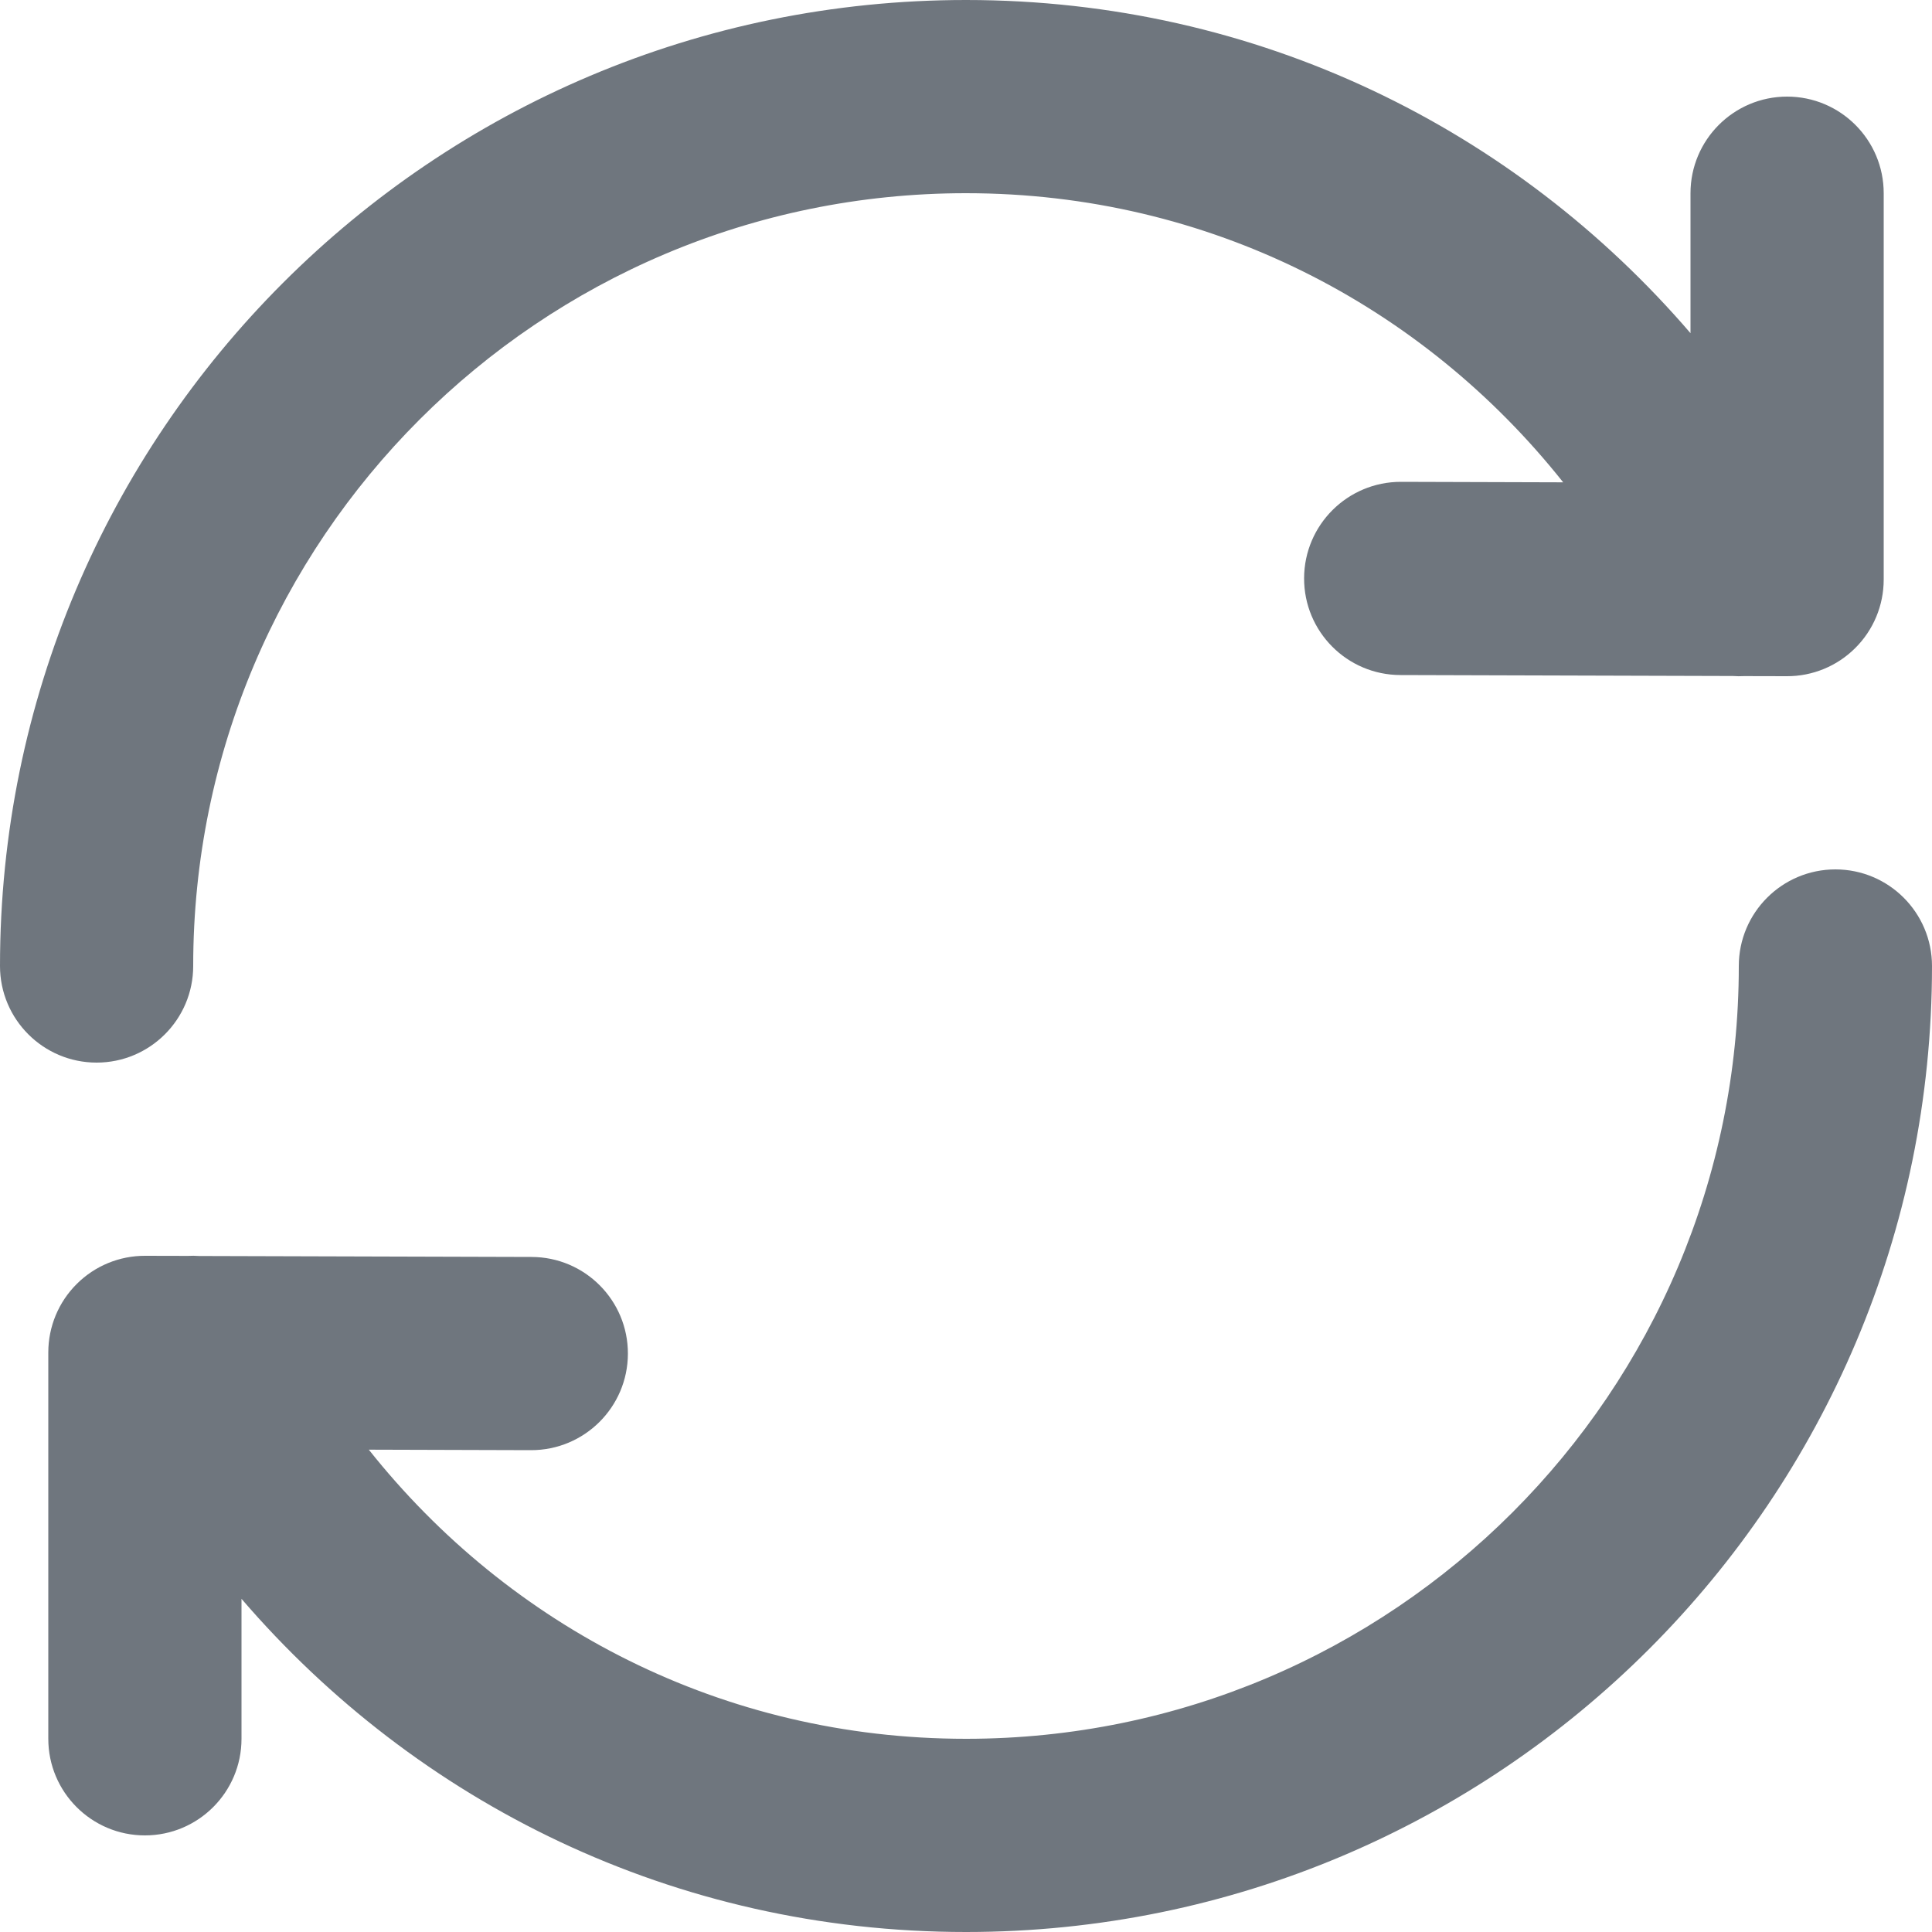 <?xml version="1.0" encoding="UTF-8"?>
<svg width="20px" height="20px" viewBox="0 0 20 20" version="1.1" xmlns="http://www.w3.org/2000/svg" xmlns:xlink="http://www.w3.org/1999/xlink">
    <title>UI icon/sync/light</title>
    <g id="👀-Icons" stroke="none" stroke-width="1" fill="none" fill-rule="evenodd">
        <g id="编组" transform="translate(-2, -2)" fill="#6F767E" fill-rule="nonzero">
            <g id="Union">
                <path d="M4,12 C4,7.582 7.582,4 12,4 C14.517,4 16.729,5.163 18.182,6.993 L16.503,6.988 C15.951,6.987 15.502,7.433 15.5,7.985 C15.498,8.538 15.945,8.987 16.497,8.988 L19.94,8.998 C19.978,9.001 20.017,9.001 20.056,8.999 L20.497,9 C20.763,9.001 21.018,8.896 21.206,8.708 C21.394,8.521 21.5,8.266 21.5,8 L21.5,4 C21.5,3.448 21.052,3 20.5,3 C19.948,3 19.5,3.448 19.5,4 L19.5,5.449 C17.688,3.34 15.023,2 12,2 C6.477,2 2,6.477 2,12 C2,12.552 2.448,13 3,13 C3.552,13 4,12.552 4,12 Z"></path>
                <path d="M20,12 C20,16.418 16.418,20 12,20 C9.483,20 7.271,18.837 5.818,17.007 L7.497,17.012 C8.049,17.013 8.498,16.567 8.5,16.015 C8.502,15.462 8.055,15.013 7.503,15.012 L4.06,15.002 C4.022,14.999 3.983,14.999 3.944,15.001 L3.503,15 C3.237,14.999 2.982,15.104 2.794,15.292 C2.606,15.479 2.5,15.734 2.5,16 L2.5,20 C2.5,20.552 2.948,21 3.5,21 C4.052,21 4.5,20.552 4.5,20 L4.5,18.551 C6.313,20.66 8.977,22 12,22 C17.523,22 22,17.523 22,12 C22,11.448 21.552,11 21,11 C20.448,11 20,11.448 20,12 Z"></path>
            </g>
        </g>
    </g>
</svg>